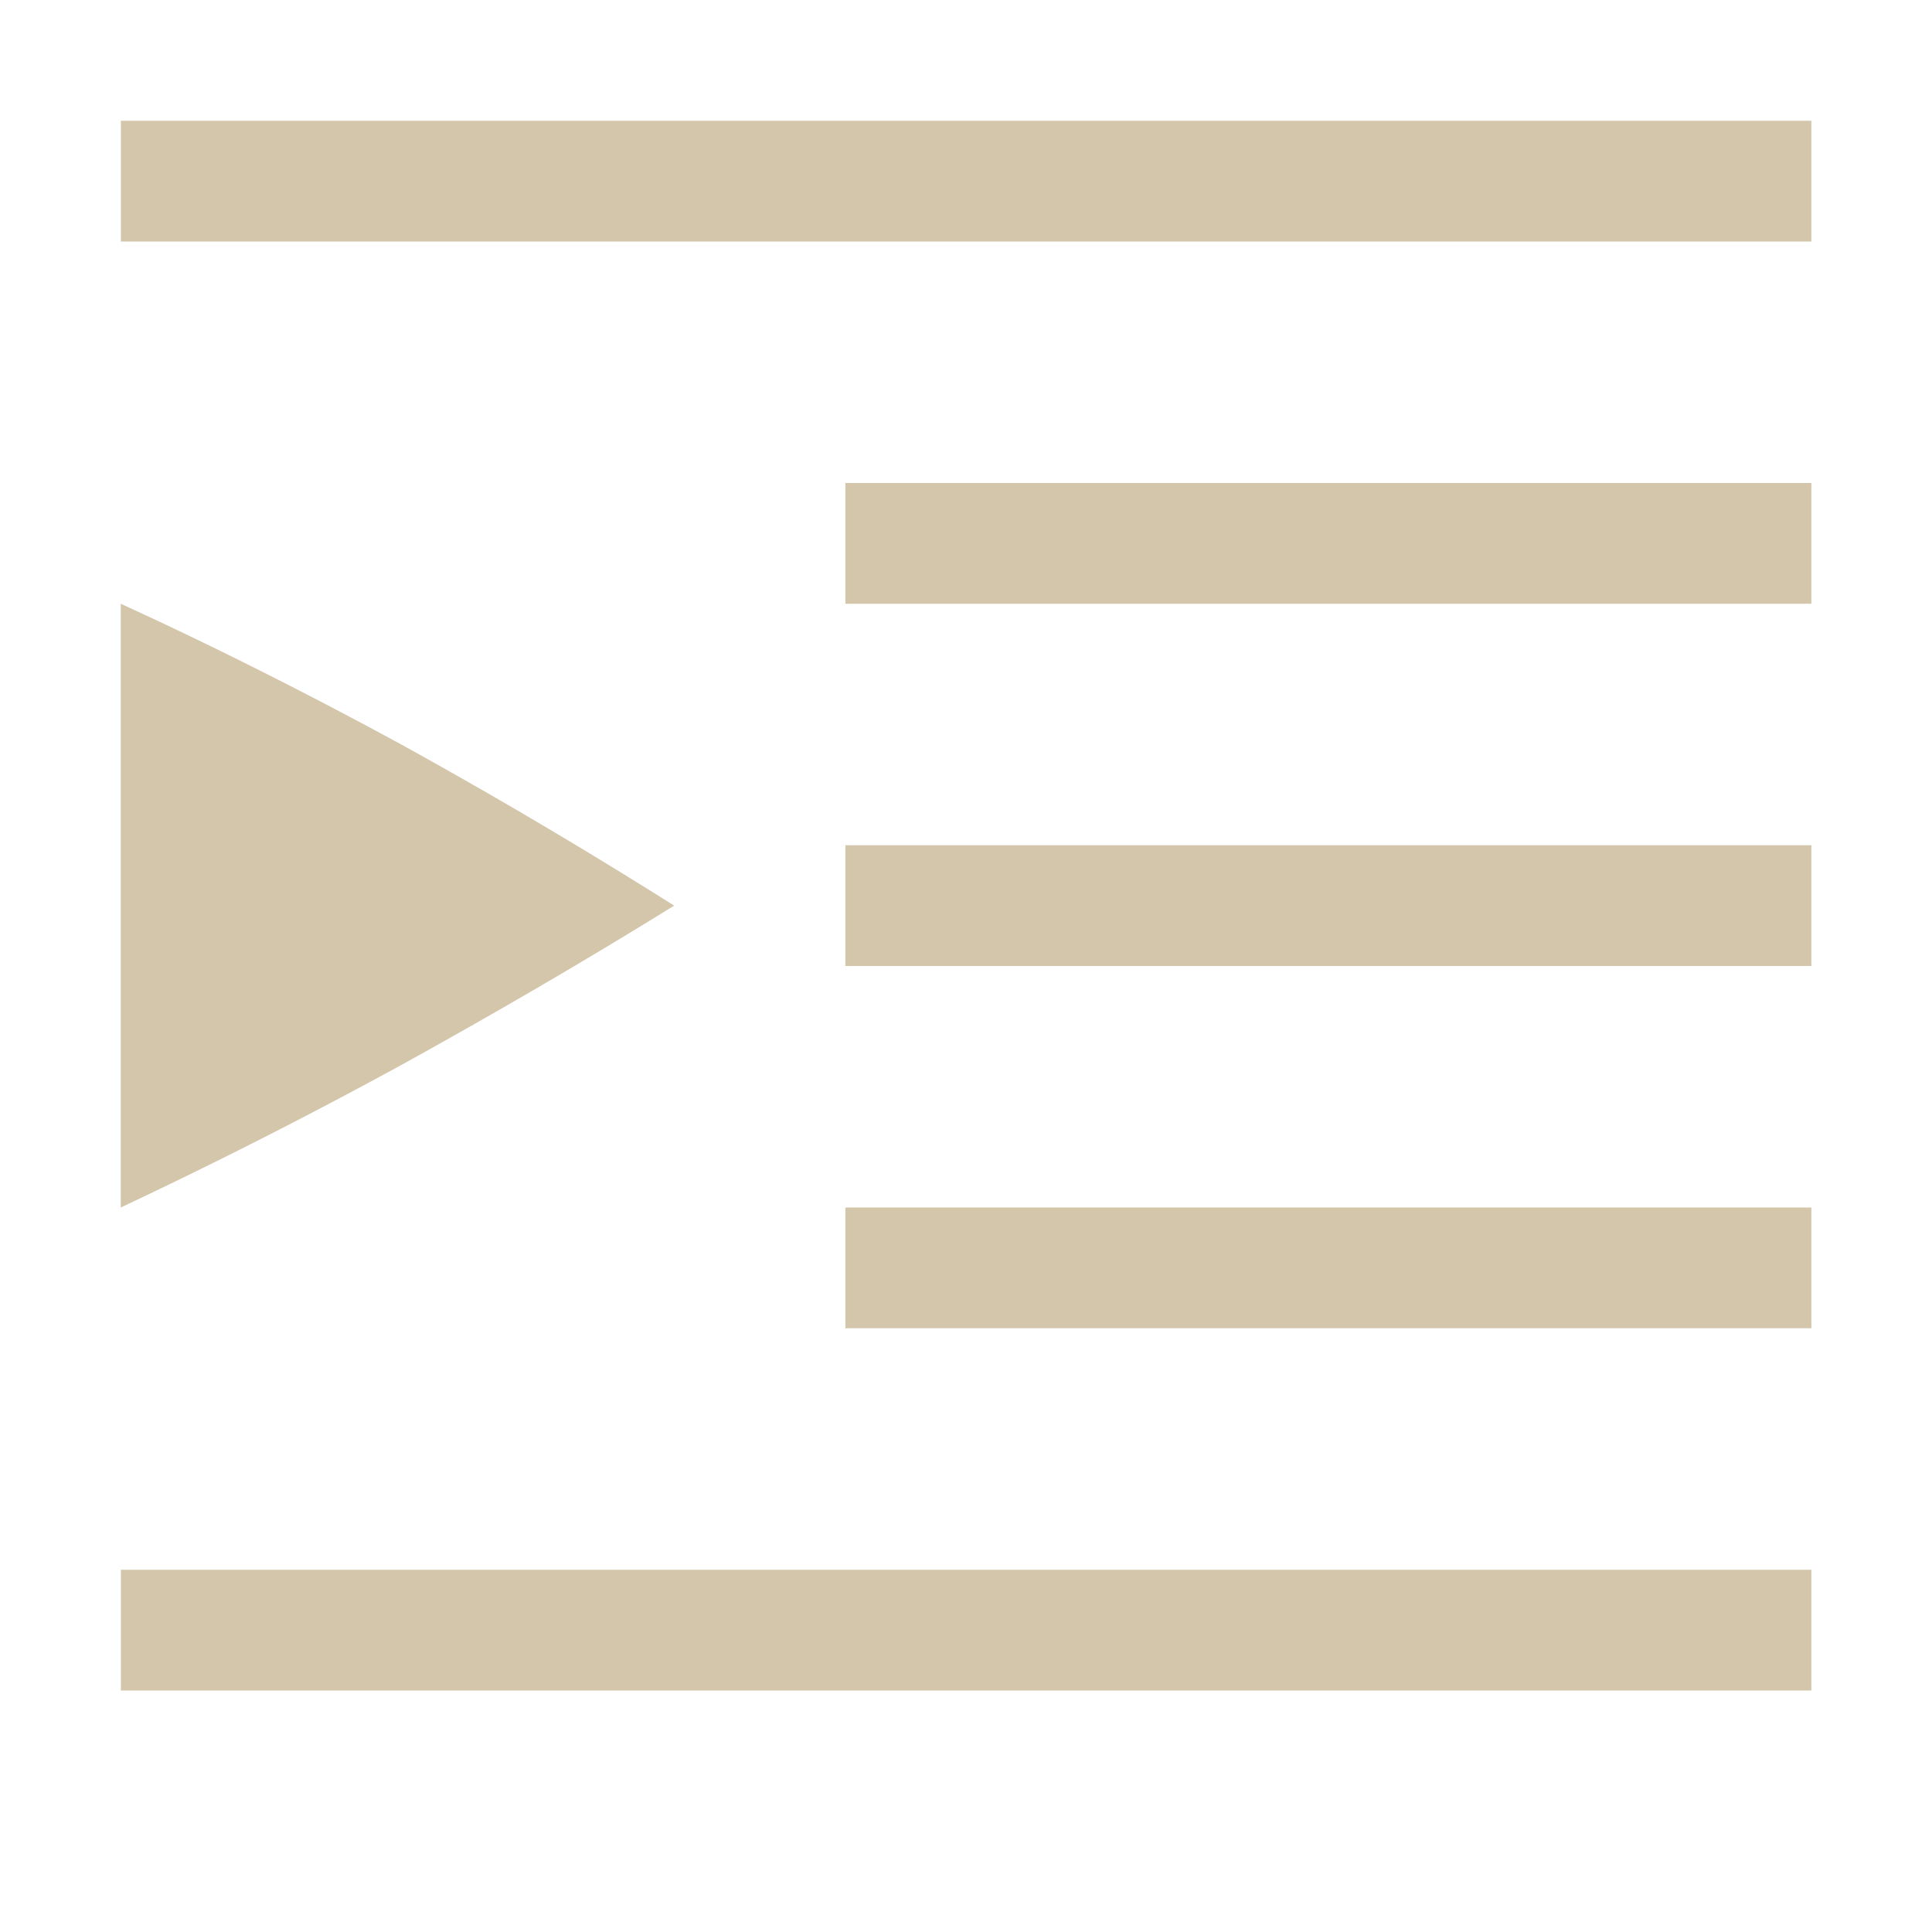 <svg height="16" width="16" xmlns="http://www.w3.org/2000/svg"><g fill="#D3C6AA" color="#D3C6AA"><path style="marker:none" overflow="visible" d="M15.001 1h-14v1h14zM15.001 4h-8v1h8zM15.001 10h-8v1h8zM15.001 13h-14v1h14zM15.001 7h-8v1h8zM1 10V5c.761.348 1.535.737 2.324 1.166A44.8 44.8 0 0 1 5.583 7.5c-.725.449-1.479.889-2.26 1.32A43.18 43.18 0 0 1 1 10z"/></g></svg>